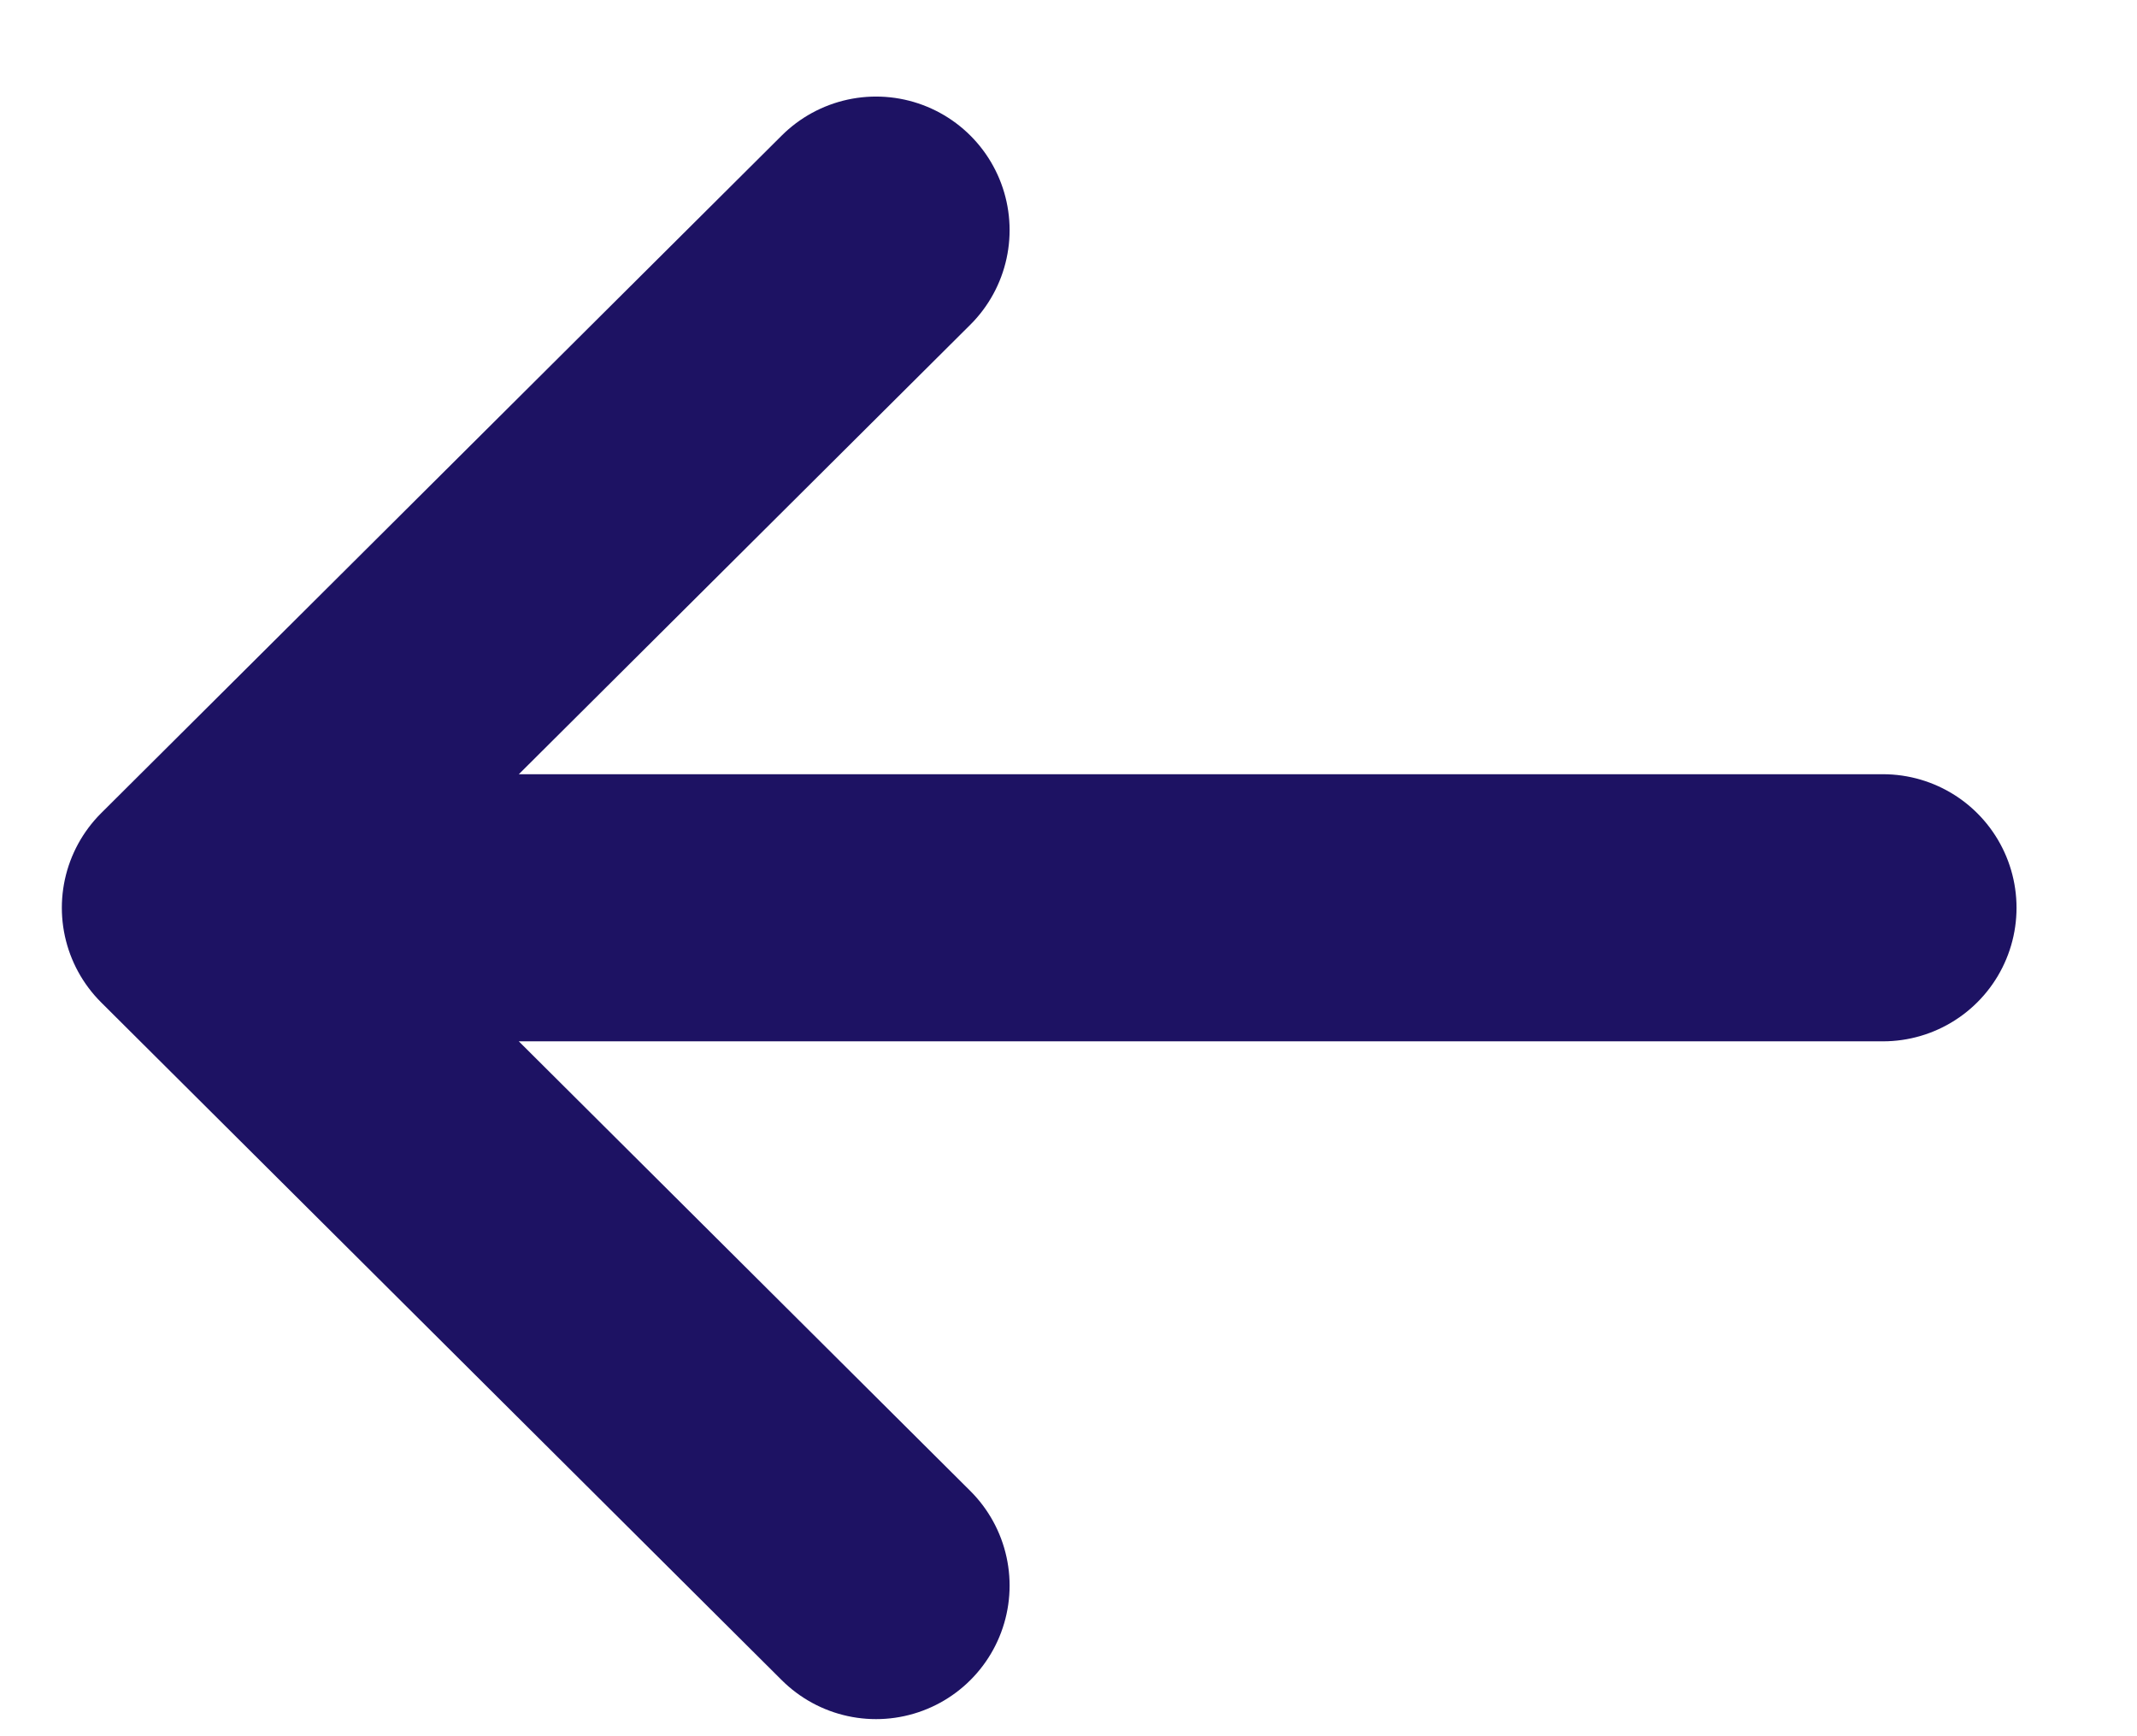 <svg width="16" height="13" viewBox="0 0 16 13" fill="none" xmlns="http://www.w3.org/2000/svg">
<path d="M1.463 6.797H14.098M1.463 6.797L6.559 11.872M1.463 6.797L6.559 1.723" stroke="#1D1263" stroke-width="2" stroke-linecap="round" stroke-linejoin="round"/>
</svg>
